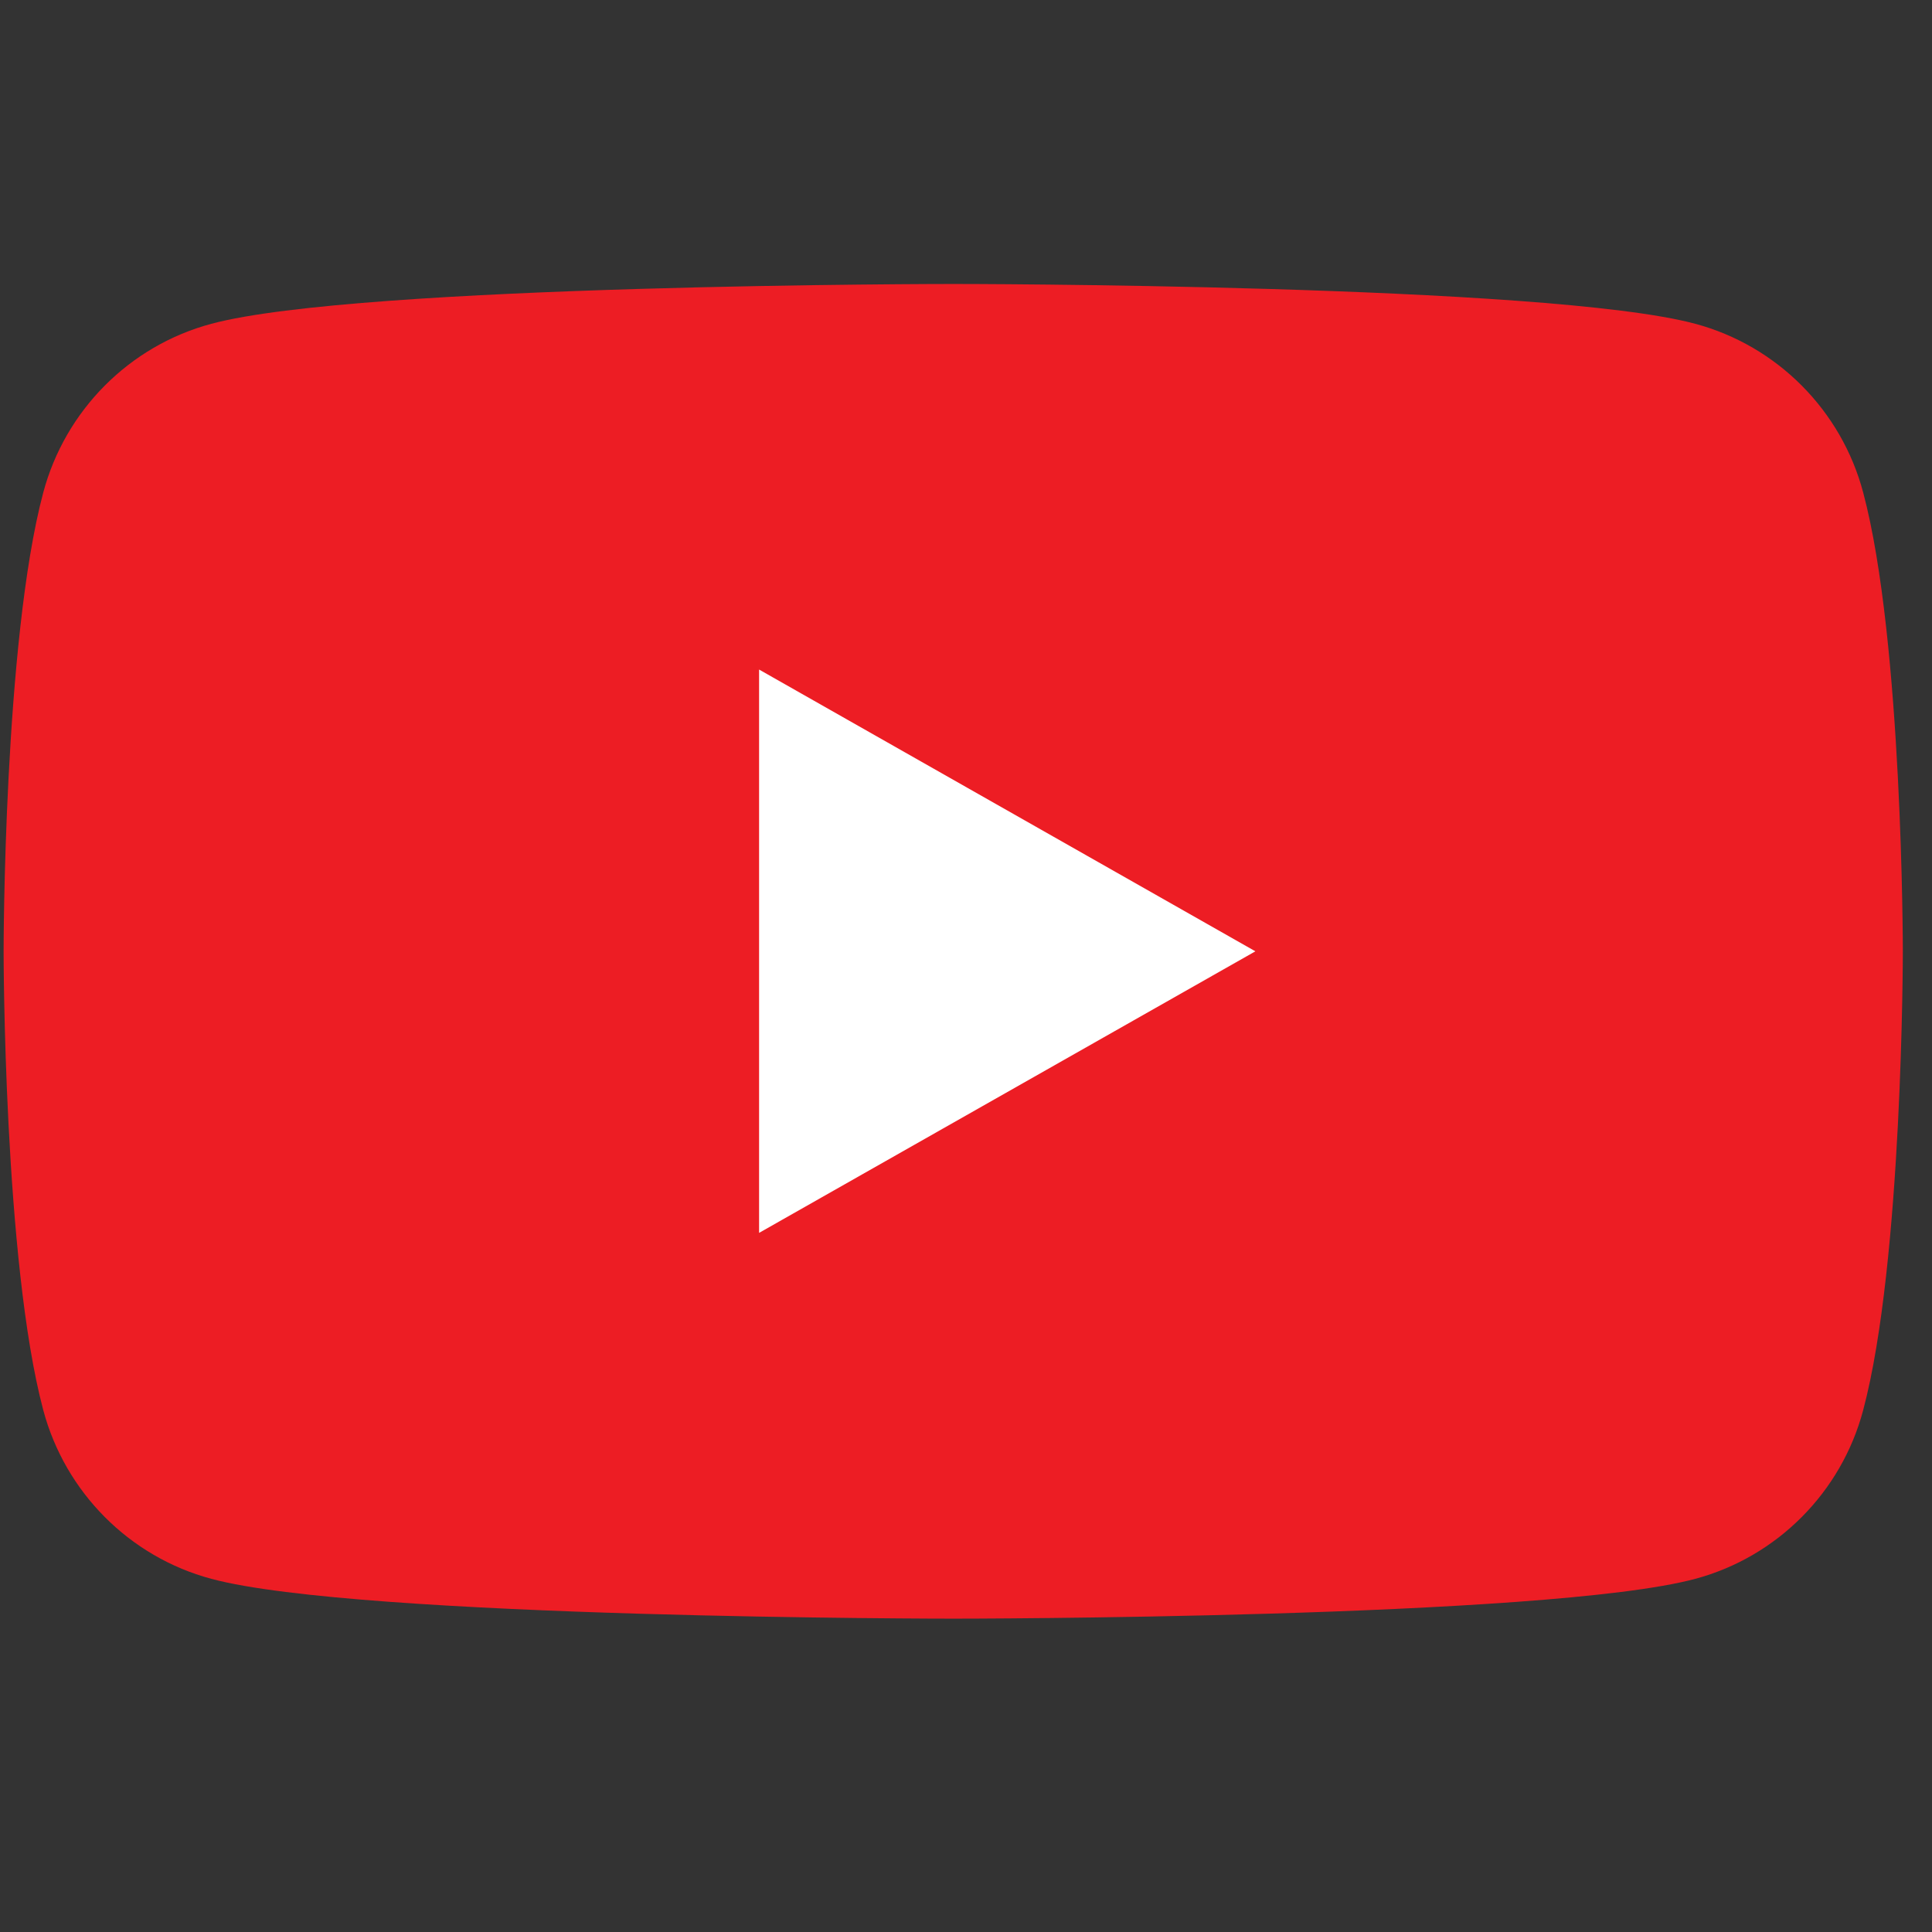 <svg xmlns="http://www.w3.org/2000/svg" xmlns:xlink="http://www.w3.org/1999/xlink" width="50" zoomAndPan="magnify" viewBox="0 0 37.5 37.5" height="50" preserveAspectRatio="xMidYMid meet" version="1.0"><rect x="0" y="0" width="37.5" height="37.5" fill="#333333" stroke="none"/><defs><clipPath id="af316fc730"><path d="M 0 5.512 L 37 5.512 L 37 31.418 L 0 31.418 Z M 0 5.512 " clip-rule="nonzero"/></clipPath></defs><g clip-path="url(#af316fc730)"><path fill="#ed1d24" d="M 36.164 9.559 C 35.742 7.965 34.492 6.711 32.906 6.285 C 30.031 5.512 18.504 5.512 18.504 5.512 C 18.504 5.512 6.977 5.512 4.102 6.285 C 2.512 6.711 1.266 7.965 0.84 9.559 C 0.07 12.441 0.07 18.465 0.07 18.465 C 0.07 18.465 0.07 24.484 0.84 27.371 C 1.266 28.965 2.512 30.219 4.102 30.645 C 6.977 31.418 18.504 31.418 18.504 31.418 C 18.504 31.418 30.031 31.418 32.906 30.645 C 34.492 30.219 35.742 28.965 36.164 27.371 C 36.934 24.484 36.934 18.465 36.934 18.465 C 36.934 18.465 36.934 12.441 36.164 9.559 " fill-opacity="1" fill-rule="nonzero"/></g><path fill="#ffffff" d="M 14.734 23.93 L 24.367 18.465 L 14.734 12.996 Z M 14.734 23.93 " fill-opacity="1" fill-rule="nonzero"/></svg>
